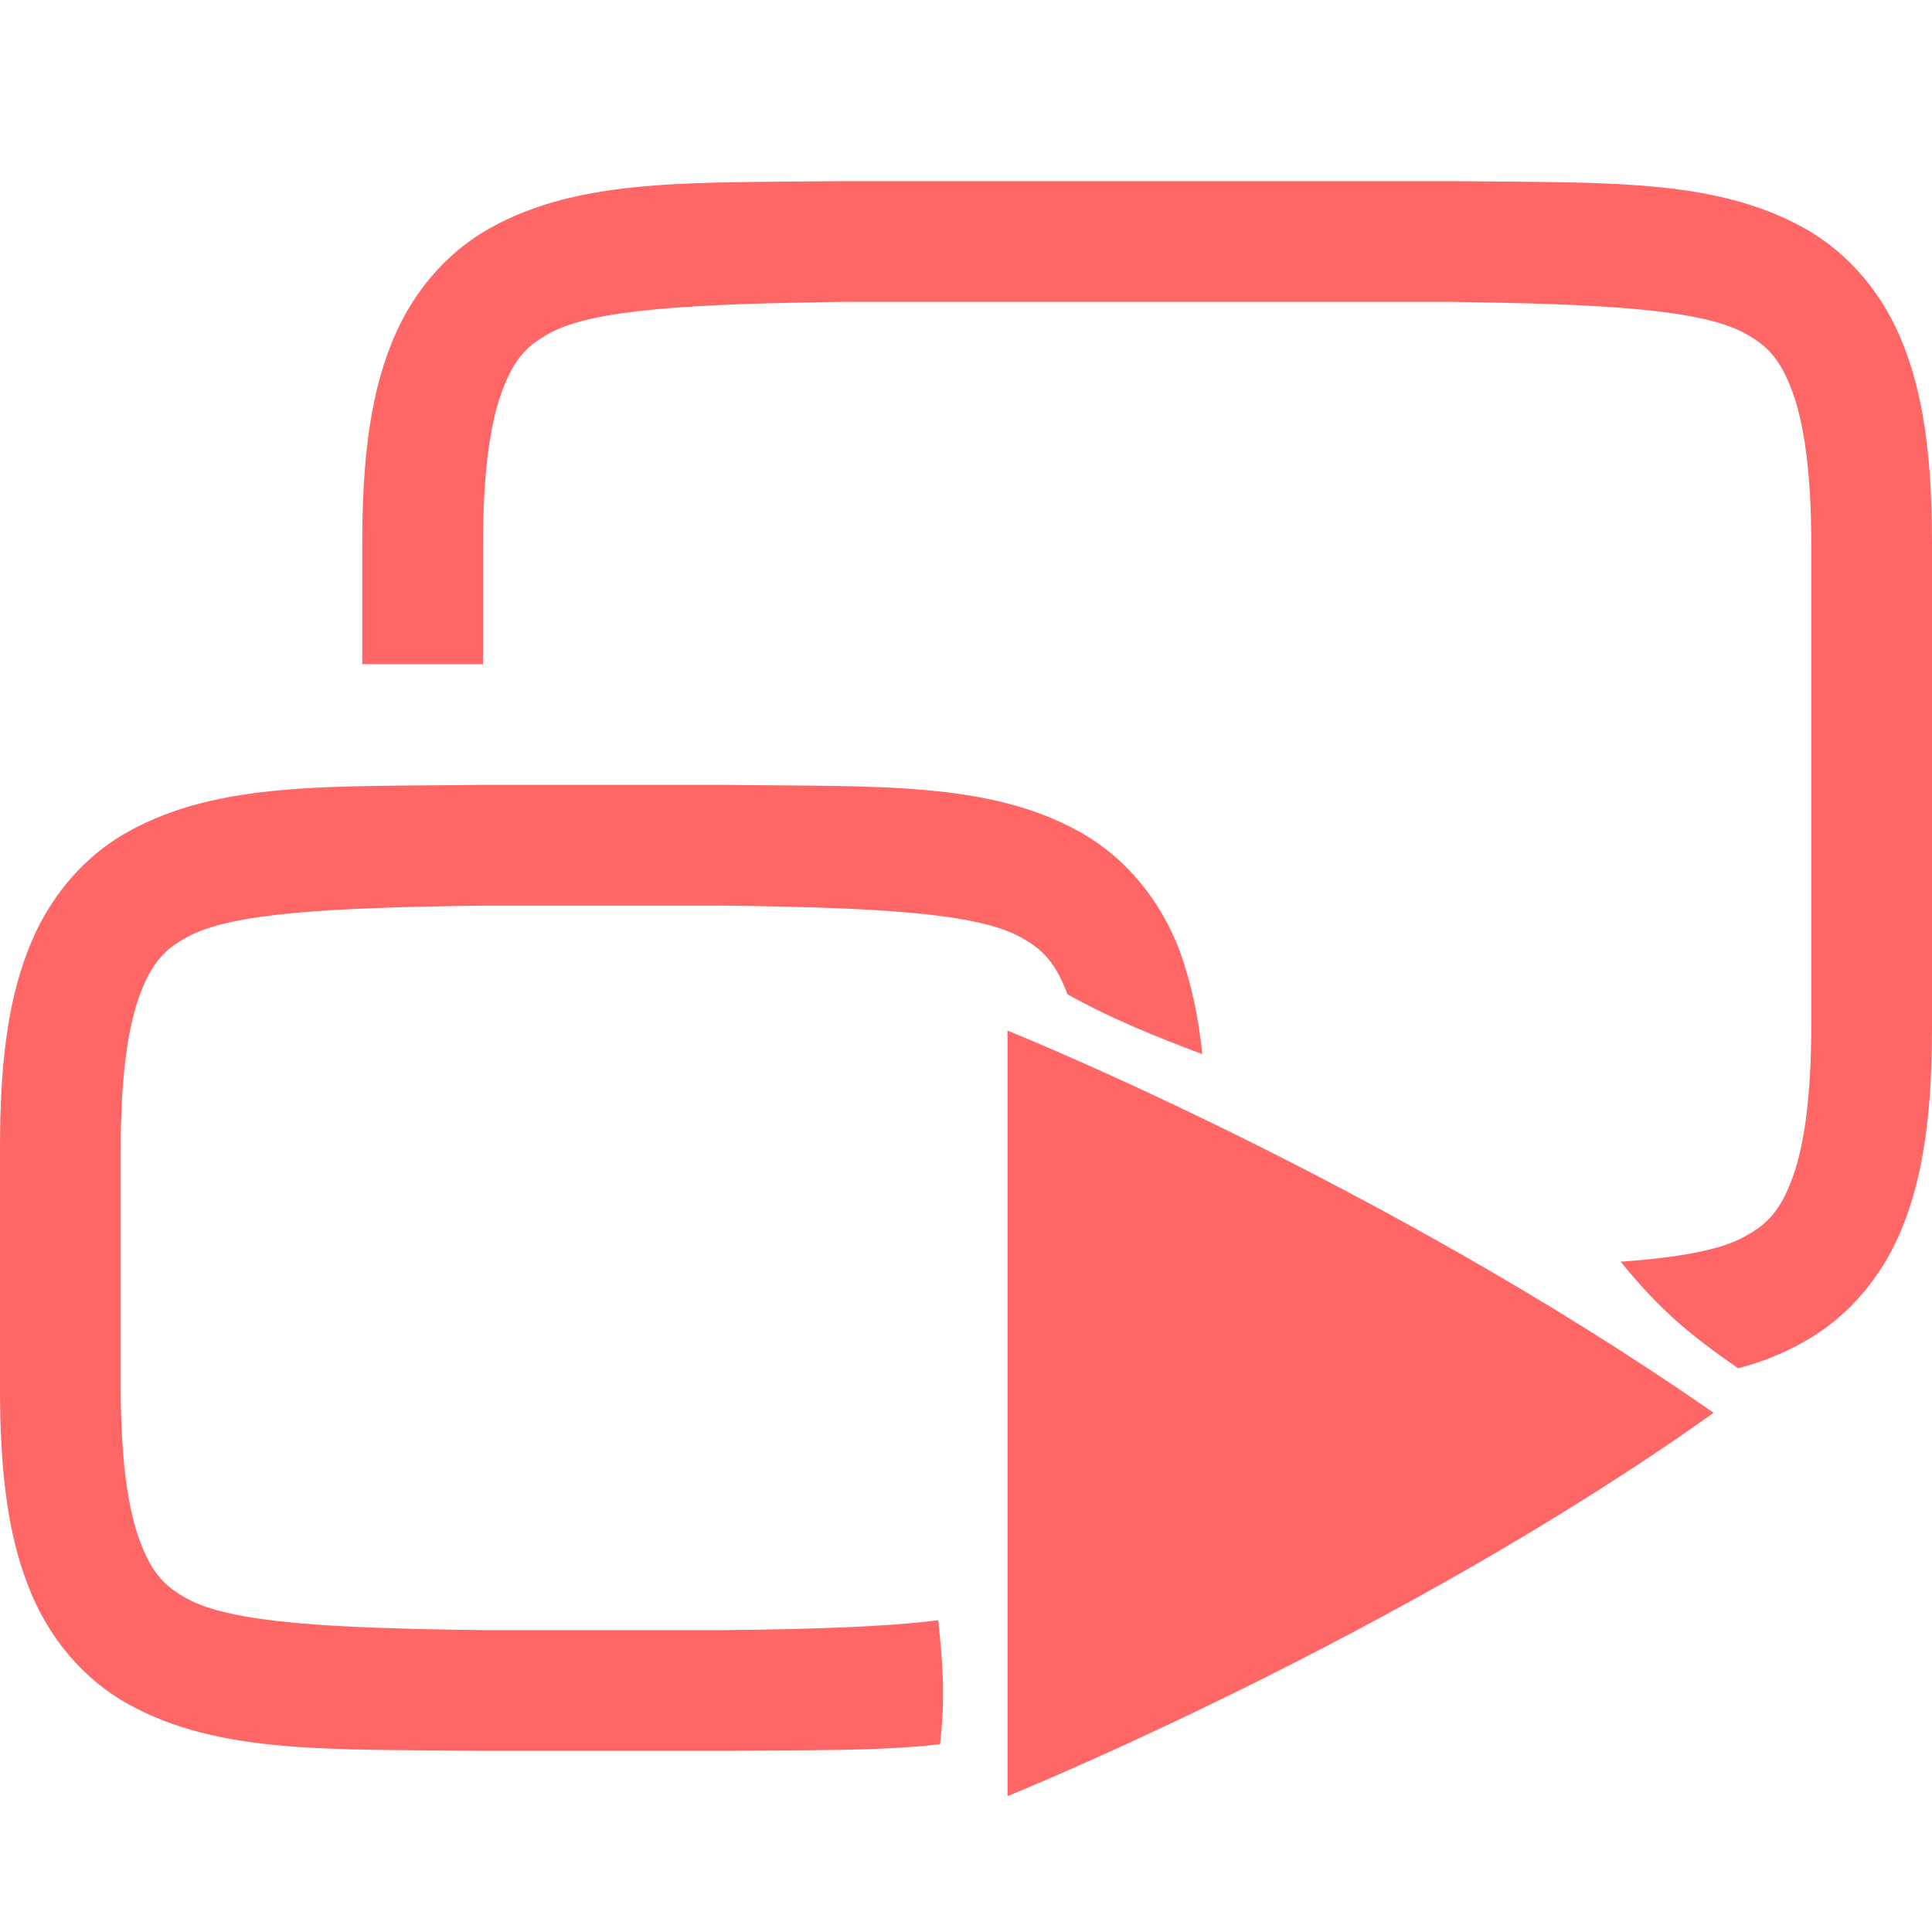 
<svg xmlns="http://www.w3.org/2000/svg" xmlns:xlink="http://www.w3.org/1999/xlink" width="16px" height="16px" viewBox="0 0 16 16" version="1.1">
<g id="surface1">
<path style=" stroke:none;fill-rule:nonzero;fill:#ff6666;fill-opacity:1;" d="M 7.785 14.445 C 7.273 14.504 6.691 14.492 6.008 14.5 L 3.992 14.5 C 2.734 14.484 1.816 14.531 1.062 14.113 C 0.688 13.906 0.391 13.555 0.227 13.117 C 0.059 12.68 0 12.156 0 11.5 L 0 9.5 C 0 8.844 0.059 8.32 0.227 7.883 C 0.391 7.445 0.688 7.094 1.062 6.887 C 1.816 6.469 2.734 6.516 3.992 6.5 L 6.008 6.5 C 7.266 6.516 8.184 6.469 8.938 6.887 C 9.312 7.094 9.609 7.445 9.773 7.883 C 9.867 8.148 9.926 8.426 9.957 8.73 C 9.594 8.594 9.203 8.438 8.84 8.234 C 8.742 7.973 8.637 7.863 8.453 7.762 C 8.086 7.559 7.258 7.516 6 7.5 L 4 7.5 C 2.742 7.516 1.91 7.559 1.547 7.762 C 1.363 7.863 1.258 7.973 1.16 8.234 C 1.062 8.492 1 8.906 1 9.5 L 1 11.5 C 1 12.094 1.062 12.508 1.16 12.766 C 1.258 13.027 1.363 13.137 1.547 13.238 C 1.91 13.441 2.742 13.484 4 13.5 L 6 13.5 C 6.742 13.492 7.336 13.473 7.77 13.418 C 7.812 13.812 7.828 14.062 7.785 14.445 Z M 7.785 14.445 "/>
<path style=" stroke:none;fill-rule:nonzero;fill:#ff6666;fill-opacity:1;" d="M 6.992 1.5 C 5.734 1.516 4.816 1.469 4.062 1.887 C 3.688 2.094 3.391 2.445 3.227 2.883 C 3.059 3.32 3 3.844 3 4.5 L 3 5.5 L 4 5.5 L 4 4.5 C 4 3.906 4.062 3.492 4.16 3.234 C 4.258 2.973 4.363 2.863 4.547 2.762 C 4.91 2.559 5.742 2.516 7 2.5 L 12 2.5 C 13.258 2.516 14.086 2.559 14.453 2.762 C 14.637 2.863 14.742 2.973 14.84 3.234 C 14.938 3.492 15 3.906 15 4.5 L 15 8.5 C 15 9.094 14.938 9.508 14.84 9.766 C 14.742 10.027 14.637 10.137 14.453 10.238 C 14.254 10.352 13.906 10.414 13.422 10.449 C 13.766 10.875 14.031 11.078 14.395 11.332 C 14.586 11.281 14.766 11.211 14.938 11.113 C 15.312 10.906 15.609 10.555 15.773 10.117 C 15.941 9.68 16 9.156 16 8.5 L 16 4.5 C 16 3.844 15.941 3.32 15.773 2.883 C 15.609 2.445 15.312 2.094 14.938 1.887 C 14.184 1.469 13.266 1.516 12.008 1.5 Z M 6.992 1.5 "/>
<path style=" stroke:none;fill-rule:nonzero;fill:#ff6666;fill-opacity:1;" d="M 8.344 8.535 L 8.344 14.875 C 8.344 14.875 11.559 13.574 14.188 11.703 C 14.188 11.699 14.188 11.699 14.188 11.699 C 14.184 11.699 14.184 11.699 14.184 11.699 C 14.184 11.695 14.184 11.695 14.184 11.695 C 11.41 9.766 8.344 8.535 8.344 8.535 Z M 8.344 8.535 "/>
</g>
</svg>

